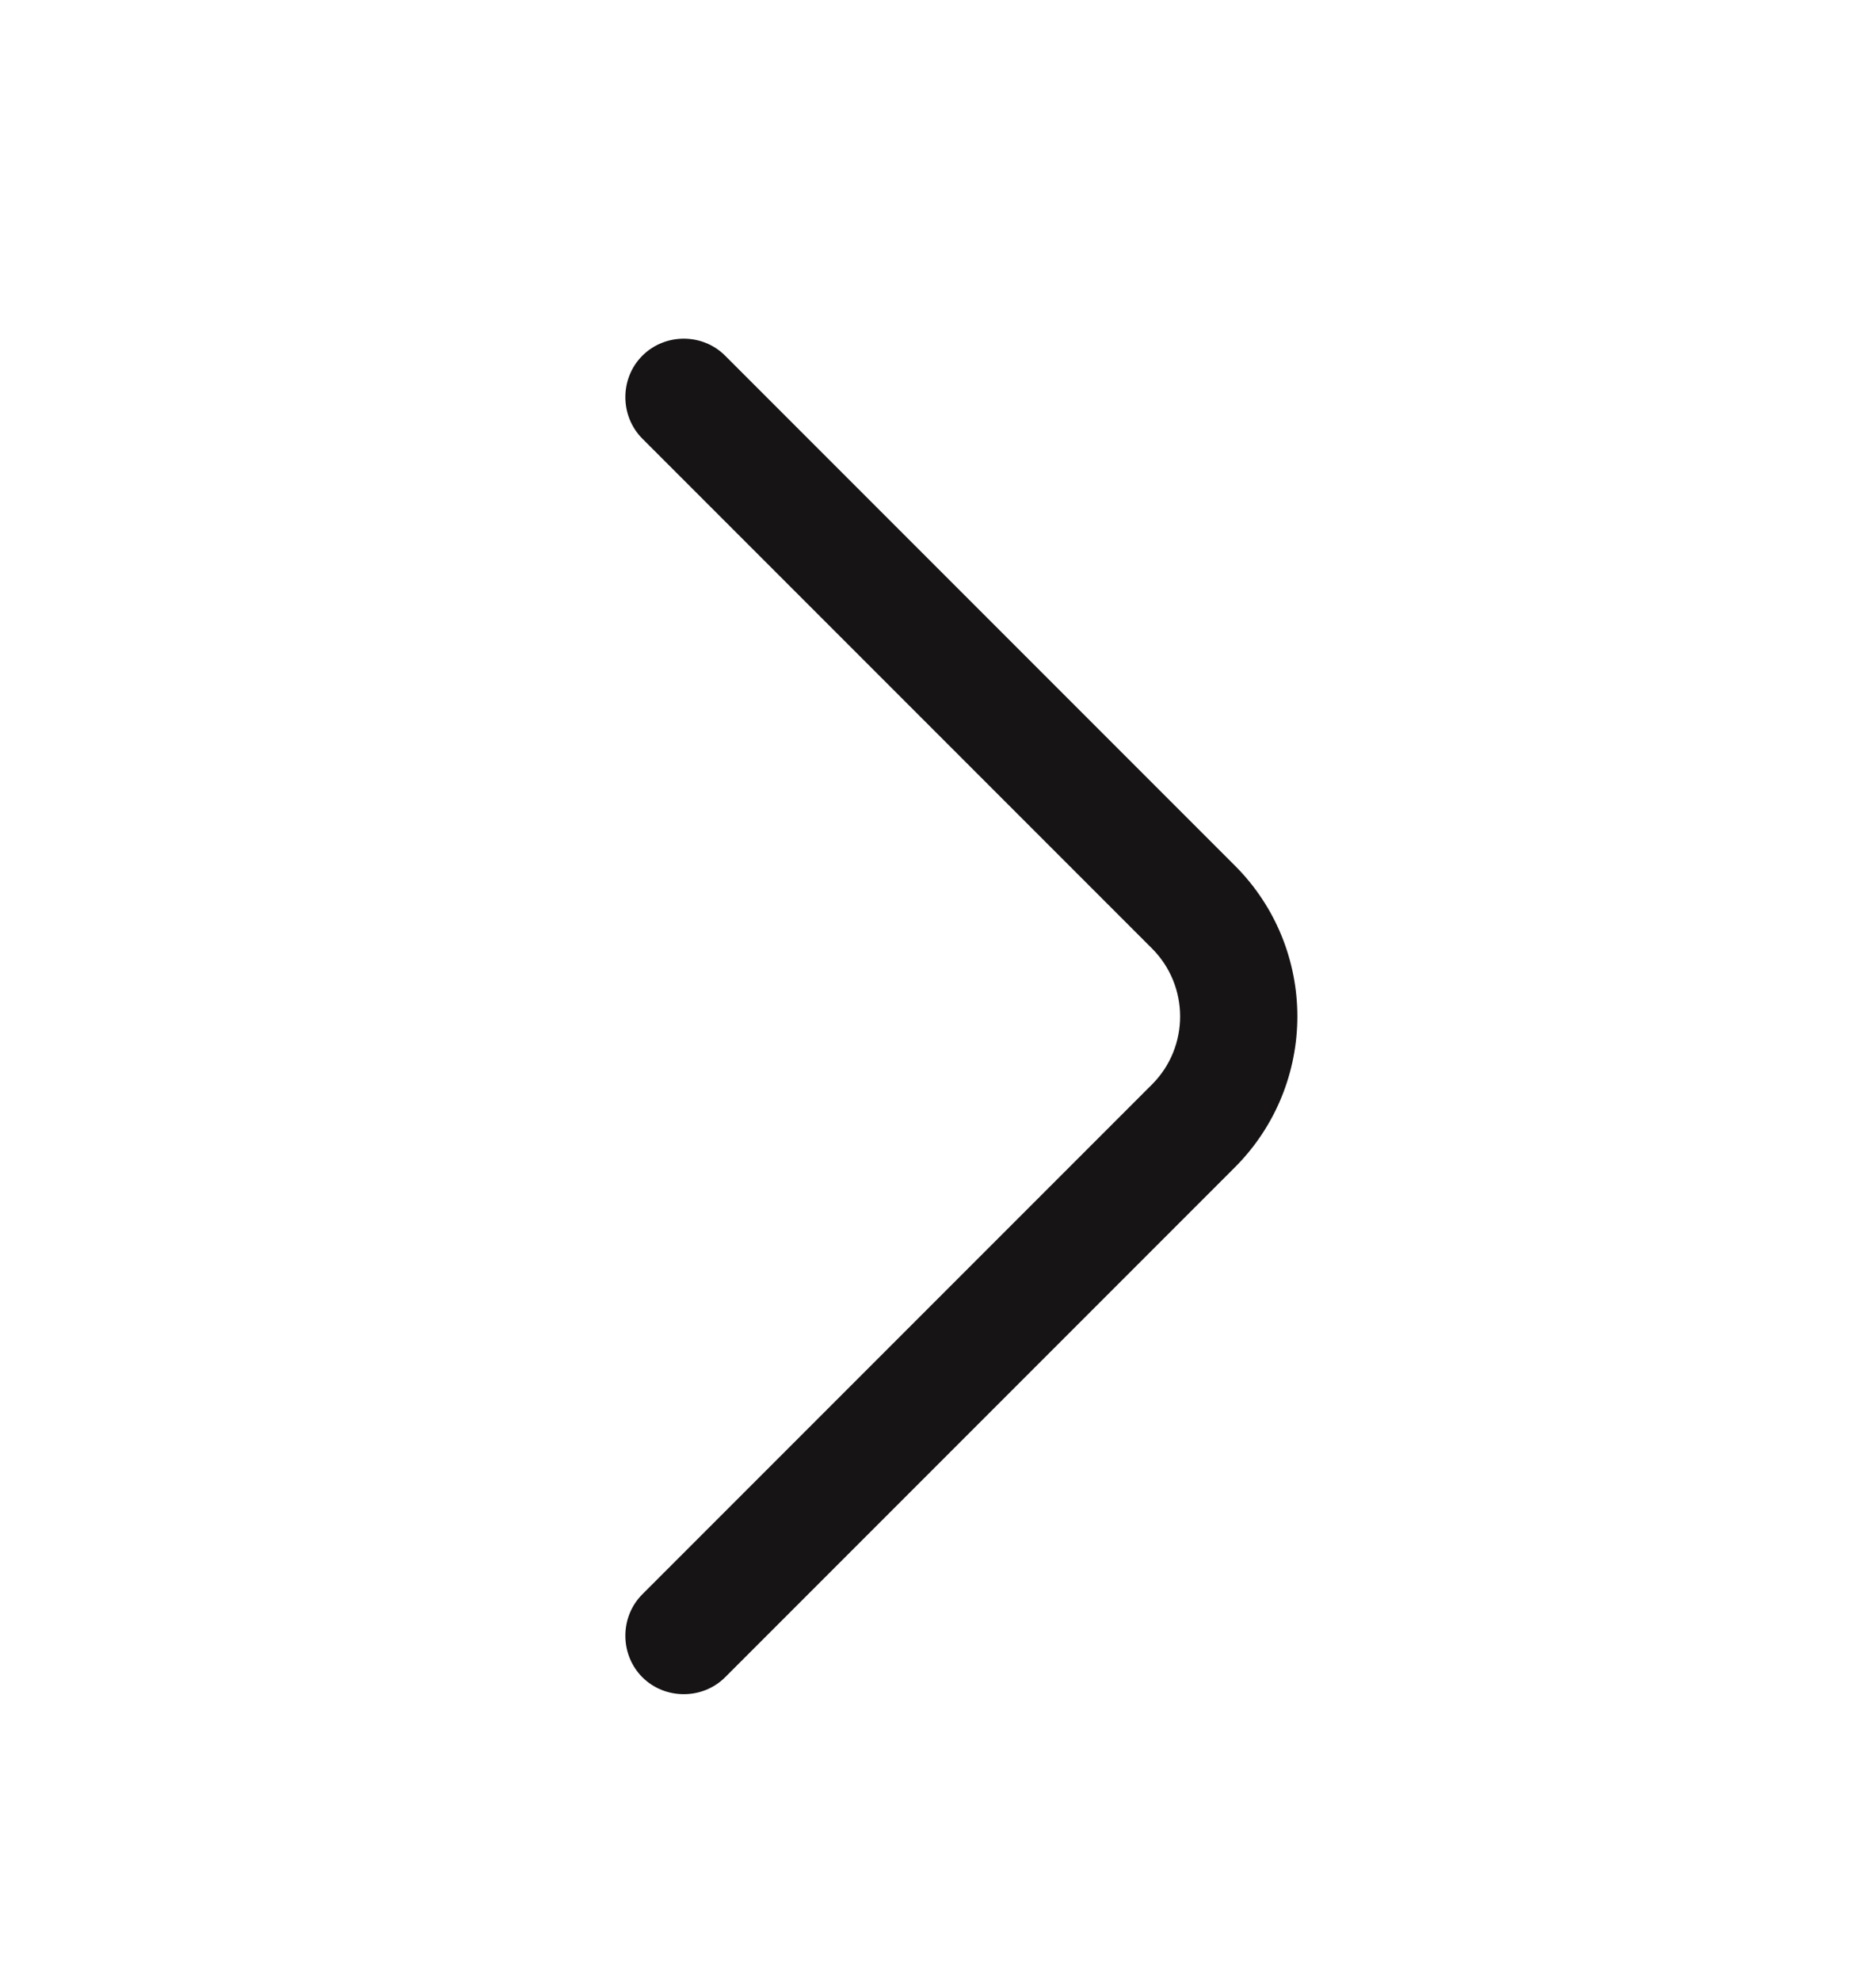 <svg width="18" height="19" viewBox="0 0 18 19" fill="none" xmlns="http://www.w3.org/2000/svg">
<path d="M12.448 9.749C12.448 10.274 12.246 10.799 11.848 11.197L6.958 16.087C6.741 16.304 6.381 16.304 6.163 16.087C5.946 15.869 5.946 15.509 6.163 15.292L11.053 10.402C11.413 10.042 11.413 9.457 11.053 9.097L6.163 4.207C5.946 3.989 5.946 3.629 6.163 3.412C6.381 3.194 6.741 3.194 6.958 3.412L11.848 8.302C12.246 8.699 12.448 9.224 12.448 9.749Z" fill="#161414"/>
</svg>
